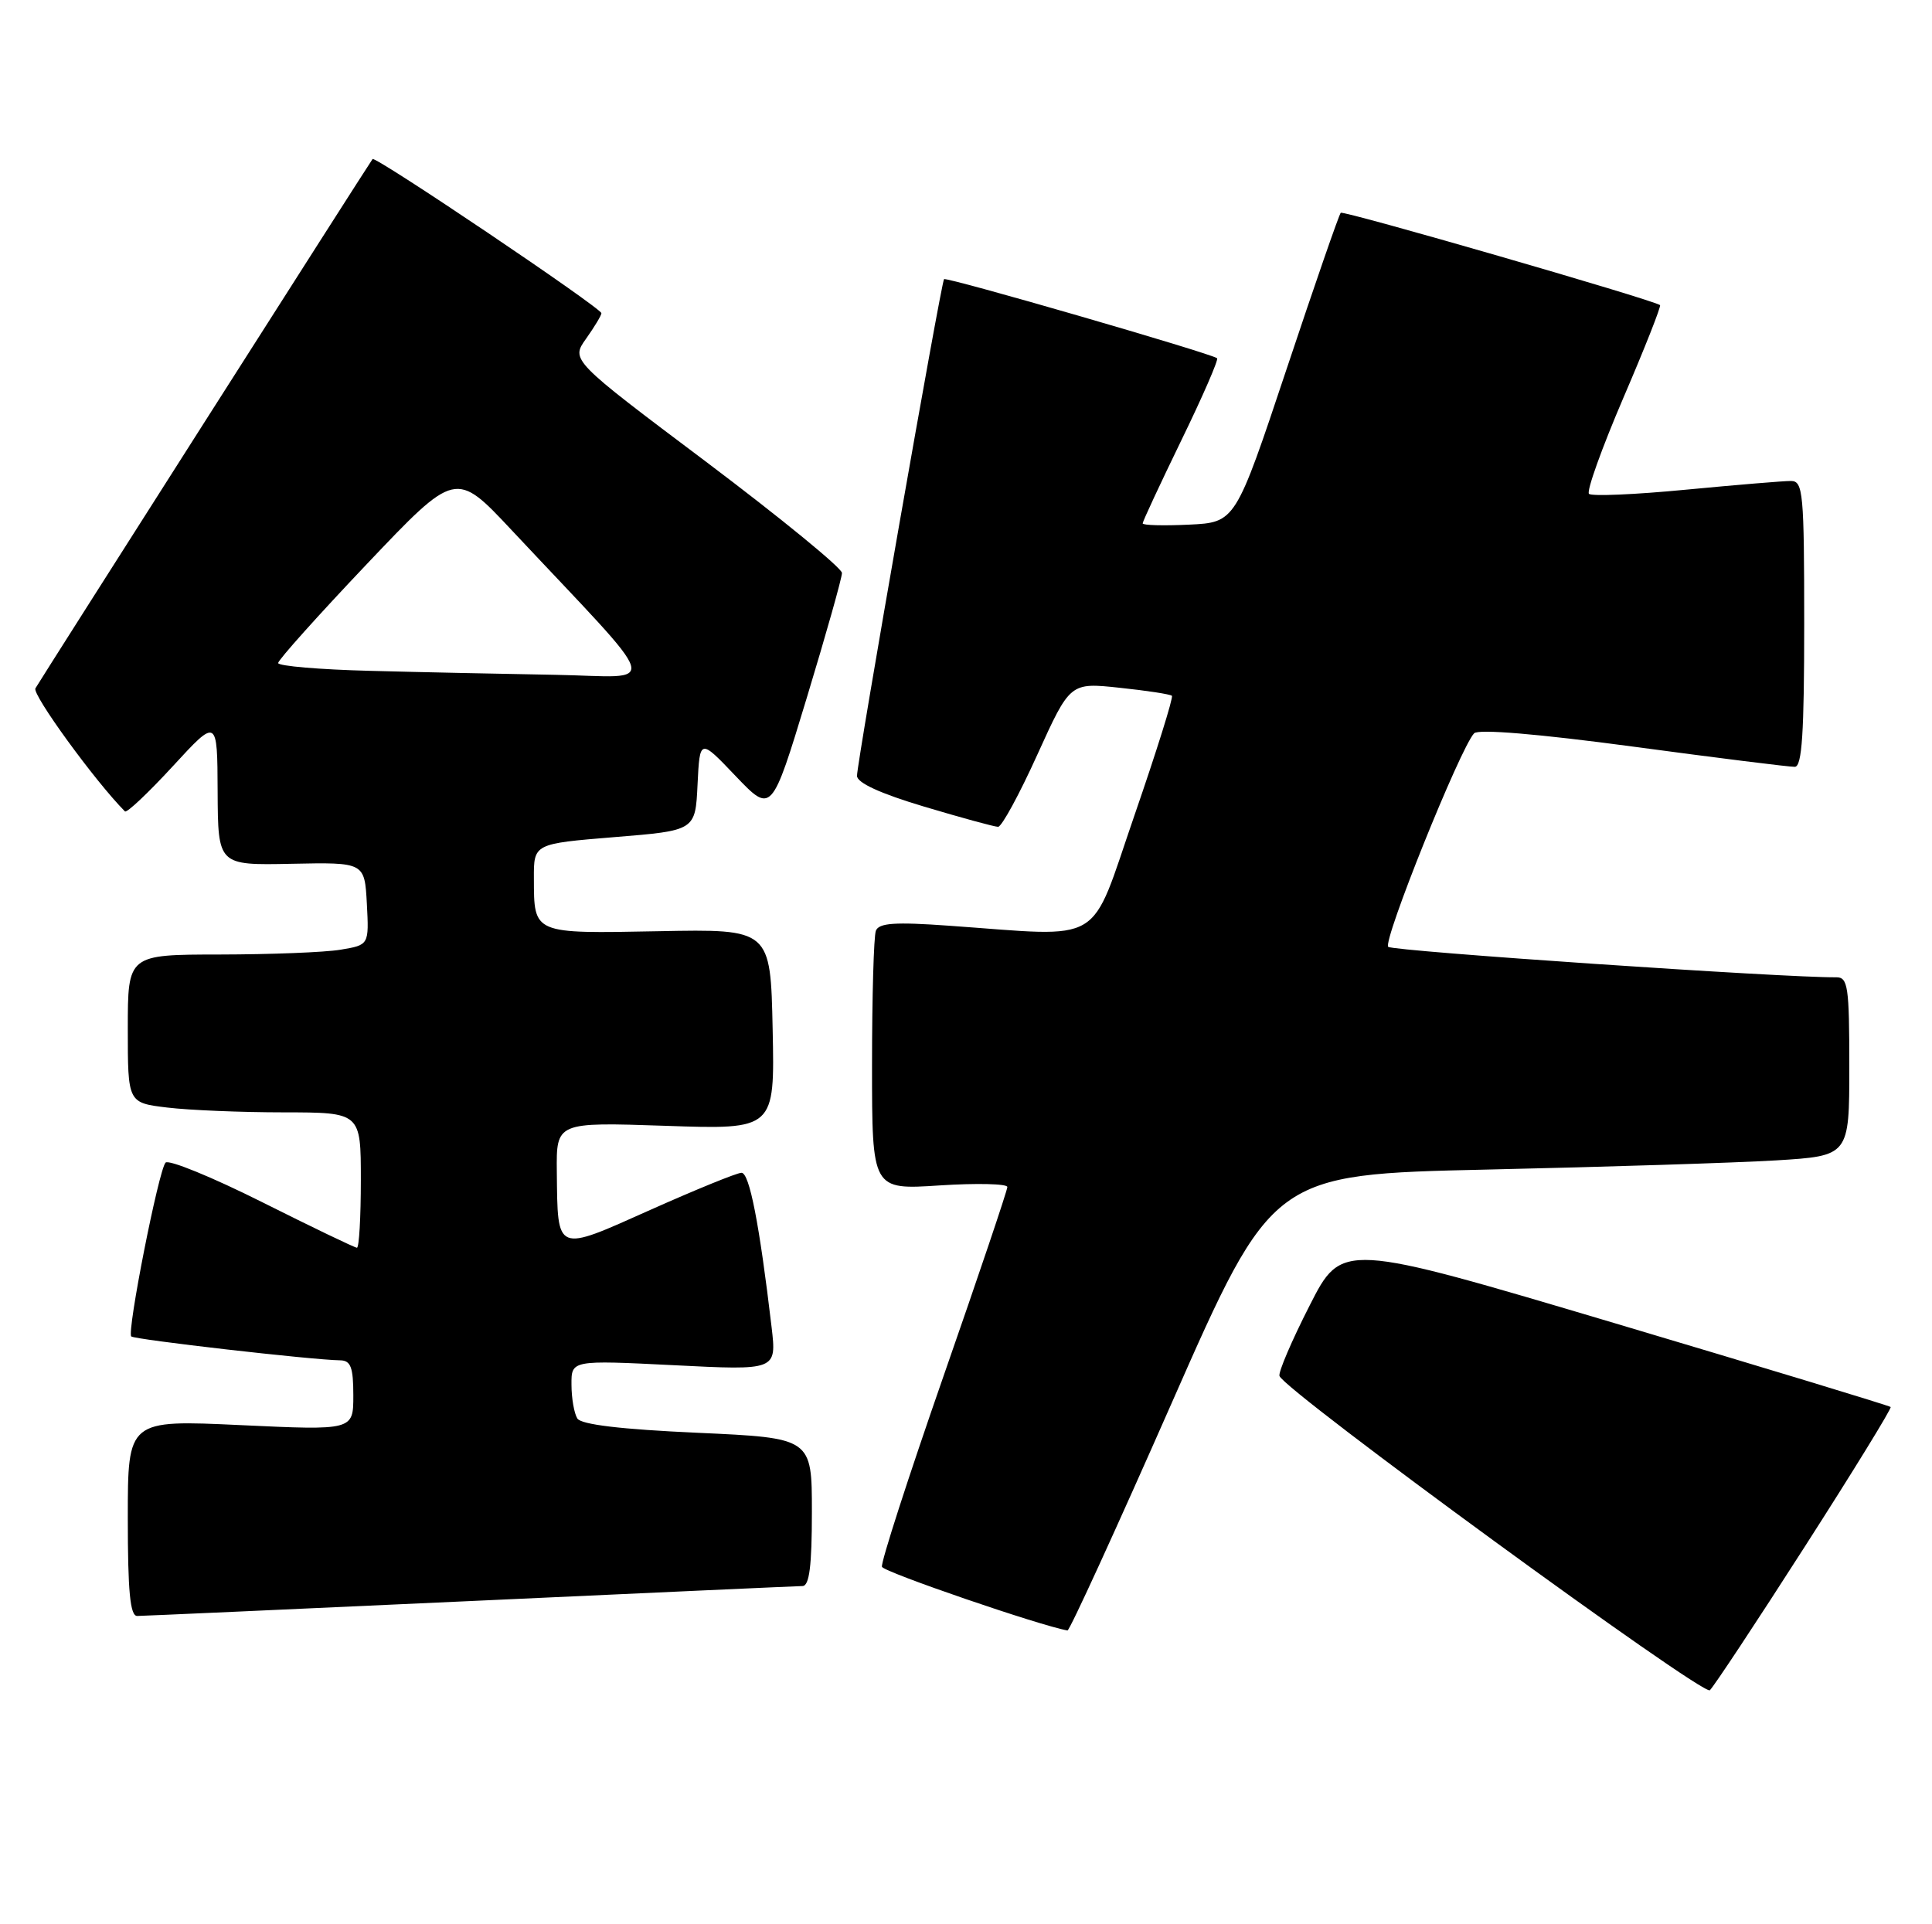 <?xml version="1.0" encoding="UTF-8" standalone="no"?>
<!DOCTYPE svg PUBLIC "-//W3C//DTD SVG 1.1//EN" "http://www.w3.org/Graphics/SVG/1.1/DTD/svg11.dtd" >
<svg xmlns="http://www.w3.org/2000/svg" xmlns:xlink="http://www.w3.org/1999/xlink" version="1.1" viewBox="0 0 257 256">
 <g >
 <path fill="currentColor"
d=" M 240.09 205.75 C 246.53 195.71 251.66 187.36 251.50 187.19 C 251.34 187.02 234.85 182.01 214.86 176.06 C 178.50 165.24 178.50 165.24 174.20 173.71 C 171.83 178.36 170.03 182.57 170.20 183.06 C 170.87 185.03 226.55 225.68 227.45 224.87 C 227.97 224.39 233.66 215.79 240.09 205.75 Z  M 155.88 186.62 C 169.26 156.24 169.26 156.24 197.88 155.60 C 213.62 155.25 230.89 154.70 236.25 154.38 C 246.00 153.78 246.00 153.78 246.00 141.89 C 246.00 131.22 245.82 130.00 244.25 130.02 C 237.58 130.10 185.33 126.55 184.67 125.97 C 183.88 125.28 194.24 99.52 196.09 97.56 C 196.65 96.97 204.63 97.64 217.24 99.33 C 228.38 100.83 238.06 102.04 238.75 102.02 C 239.71 102.01 240.00 97.52 240.00 83.00 C 240.00 65.58 239.85 64.00 238.25 63.99 C 237.29 63.98 230.99 64.51 224.25 65.15 C 217.51 65.80 211.71 66.05 211.37 65.70 C 211.02 65.35 213.08 59.61 215.94 52.94 C 218.81 46.27 221.00 40.71 220.82 40.59 C 219.74 39.84 178.69 27.97 178.35 28.31 C 178.12 28.54 174.88 37.90 171.14 49.12 C 164.34 69.50 164.34 69.50 158.17 69.80 C 154.78 69.96 152.00 69.89 152.00 69.63 C 152.00 69.38 154.32 64.40 157.15 58.57 C 159.99 52.74 162.12 47.83 161.90 47.66 C 161.03 46.99 125.87 36.80 125.58 37.14 C 125.18 37.62 114.00 101.39 114.00 103.22 C 114.00 104.15 117.12 105.58 122.95 107.32 C 127.87 108.79 132.29 110.00 132.77 110.00 C 133.25 110.00 135.60 105.68 137.99 100.40 C 142.35 90.80 142.35 90.80 148.92 91.50 C 152.54 91.88 155.67 92.36 155.89 92.57 C 156.10 92.77 153.86 99.93 150.91 108.47 C 144.84 126.06 147.22 124.64 126.26 123.16 C 119.02 122.64 116.91 122.79 116.51 123.83 C 116.23 124.56 116.00 132.62 116.00 141.73 C 116.00 158.30 116.00 158.30 125.00 157.71 C 129.95 157.39 134.00 157.49 134.00 157.92 C 134.00 158.36 130.18 169.69 125.50 183.11 C 120.83 196.52 117.14 207.93 117.32 208.45 C 117.55 209.15 138.44 216.31 142.00 216.92 C 142.28 216.96 148.52 203.33 155.88 186.62 Z  M 62.50 213.01 C 86.15 211.92 106.06 211.02 106.75 211.01 C 107.66 211.00 108.00 208.36 108.00 201.15 C 108.00 191.31 108.00 191.31 92.79 190.62 C 82.59 190.16 77.32 189.53 76.80 188.72 C 76.38 188.05 76.02 186.03 76.02 184.22 C 76.00 180.95 76.00 180.95 89.66 181.63 C 103.31 182.32 103.31 182.32 102.64 176.57 C 101.02 162.83 99.69 156.00 98.63 156.03 C 98.01 156.04 92.55 158.27 86.50 160.97 C 73.85 166.63 74.19 166.77 74.07 155.90 C 74.00 149.29 74.00 149.29 88.53 149.78 C 103.06 150.28 103.06 150.28 102.78 136.94 C 102.50 123.60 102.50 123.60 87.61 123.89 C 70.83 124.21 71.04 124.30 71.02 116.87 C 71.00 112.25 71.00 112.25 81.75 111.37 C 92.50 110.50 92.50 110.50 92.79 104.37 C 93.09 98.24 93.09 98.24 97.86 103.25 C 102.64 108.25 102.64 108.25 107.32 92.84 C 109.89 84.36 112.00 76.89 112.00 76.23 C 112.00 75.58 103.88 68.94 93.97 61.47 C 75.93 47.91 75.93 47.91 77.97 45.05 C 79.08 43.48 80.00 41.96 80.00 41.67 C 80.00 40.98 49.93 20.72 49.56 21.16 C 49.20 21.59 5.56 90.12 4.71 91.58 C 4.25 92.39 12.65 103.95 16.62 107.95 C 16.86 108.19 19.72 105.49 22.98 101.95 C 28.91 95.50 28.91 95.50 28.95 105.31 C 29.00 115.12 29.00 115.12 38.75 114.92 C 48.50 114.72 48.50 114.72 48.80 120.22 C 49.09 125.72 49.09 125.72 45.30 126.35 C 43.21 126.70 35.99 126.98 29.25 126.99 C 17.00 127.00 17.00 127.00 17.00 136.86 C 17.00 146.72 17.00 146.72 22.25 147.35 C 25.14 147.70 32.11 147.99 37.75 147.99 C 48.00 148.00 48.00 148.00 48.00 157.00 C 48.00 161.95 47.77 166.00 47.48 166.00 C 47.20 166.00 41.52 163.27 34.86 159.93 C 28.19 156.59 22.42 154.23 22.02 154.68 C 21.09 155.73 16.86 177.19 17.46 177.80 C 17.89 178.22 41.53 180.93 45.25 180.98 C 46.66 181.00 47.00 181.90 47.00 185.65 C 47.00 190.30 47.00 190.30 32.00 189.60 C 17.00 188.90 17.00 188.90 17.00 201.95 C 17.00 211.73 17.31 215.00 18.25 214.99 C 18.94 214.99 38.85 214.09 62.50 213.01 Z  M 49.25 89.25 C 42.51 89.08 37.00 88.61 37.00 88.21 C 37.00 87.81 42.31 81.88 48.81 75.03 C 60.62 62.59 60.62 62.59 68.06 70.53 C 88.58 92.42 87.86 90.03 73.90 89.78 C 67.08 89.66 55.99 89.43 49.25 89.25 Z "/>
</g>
</svg>